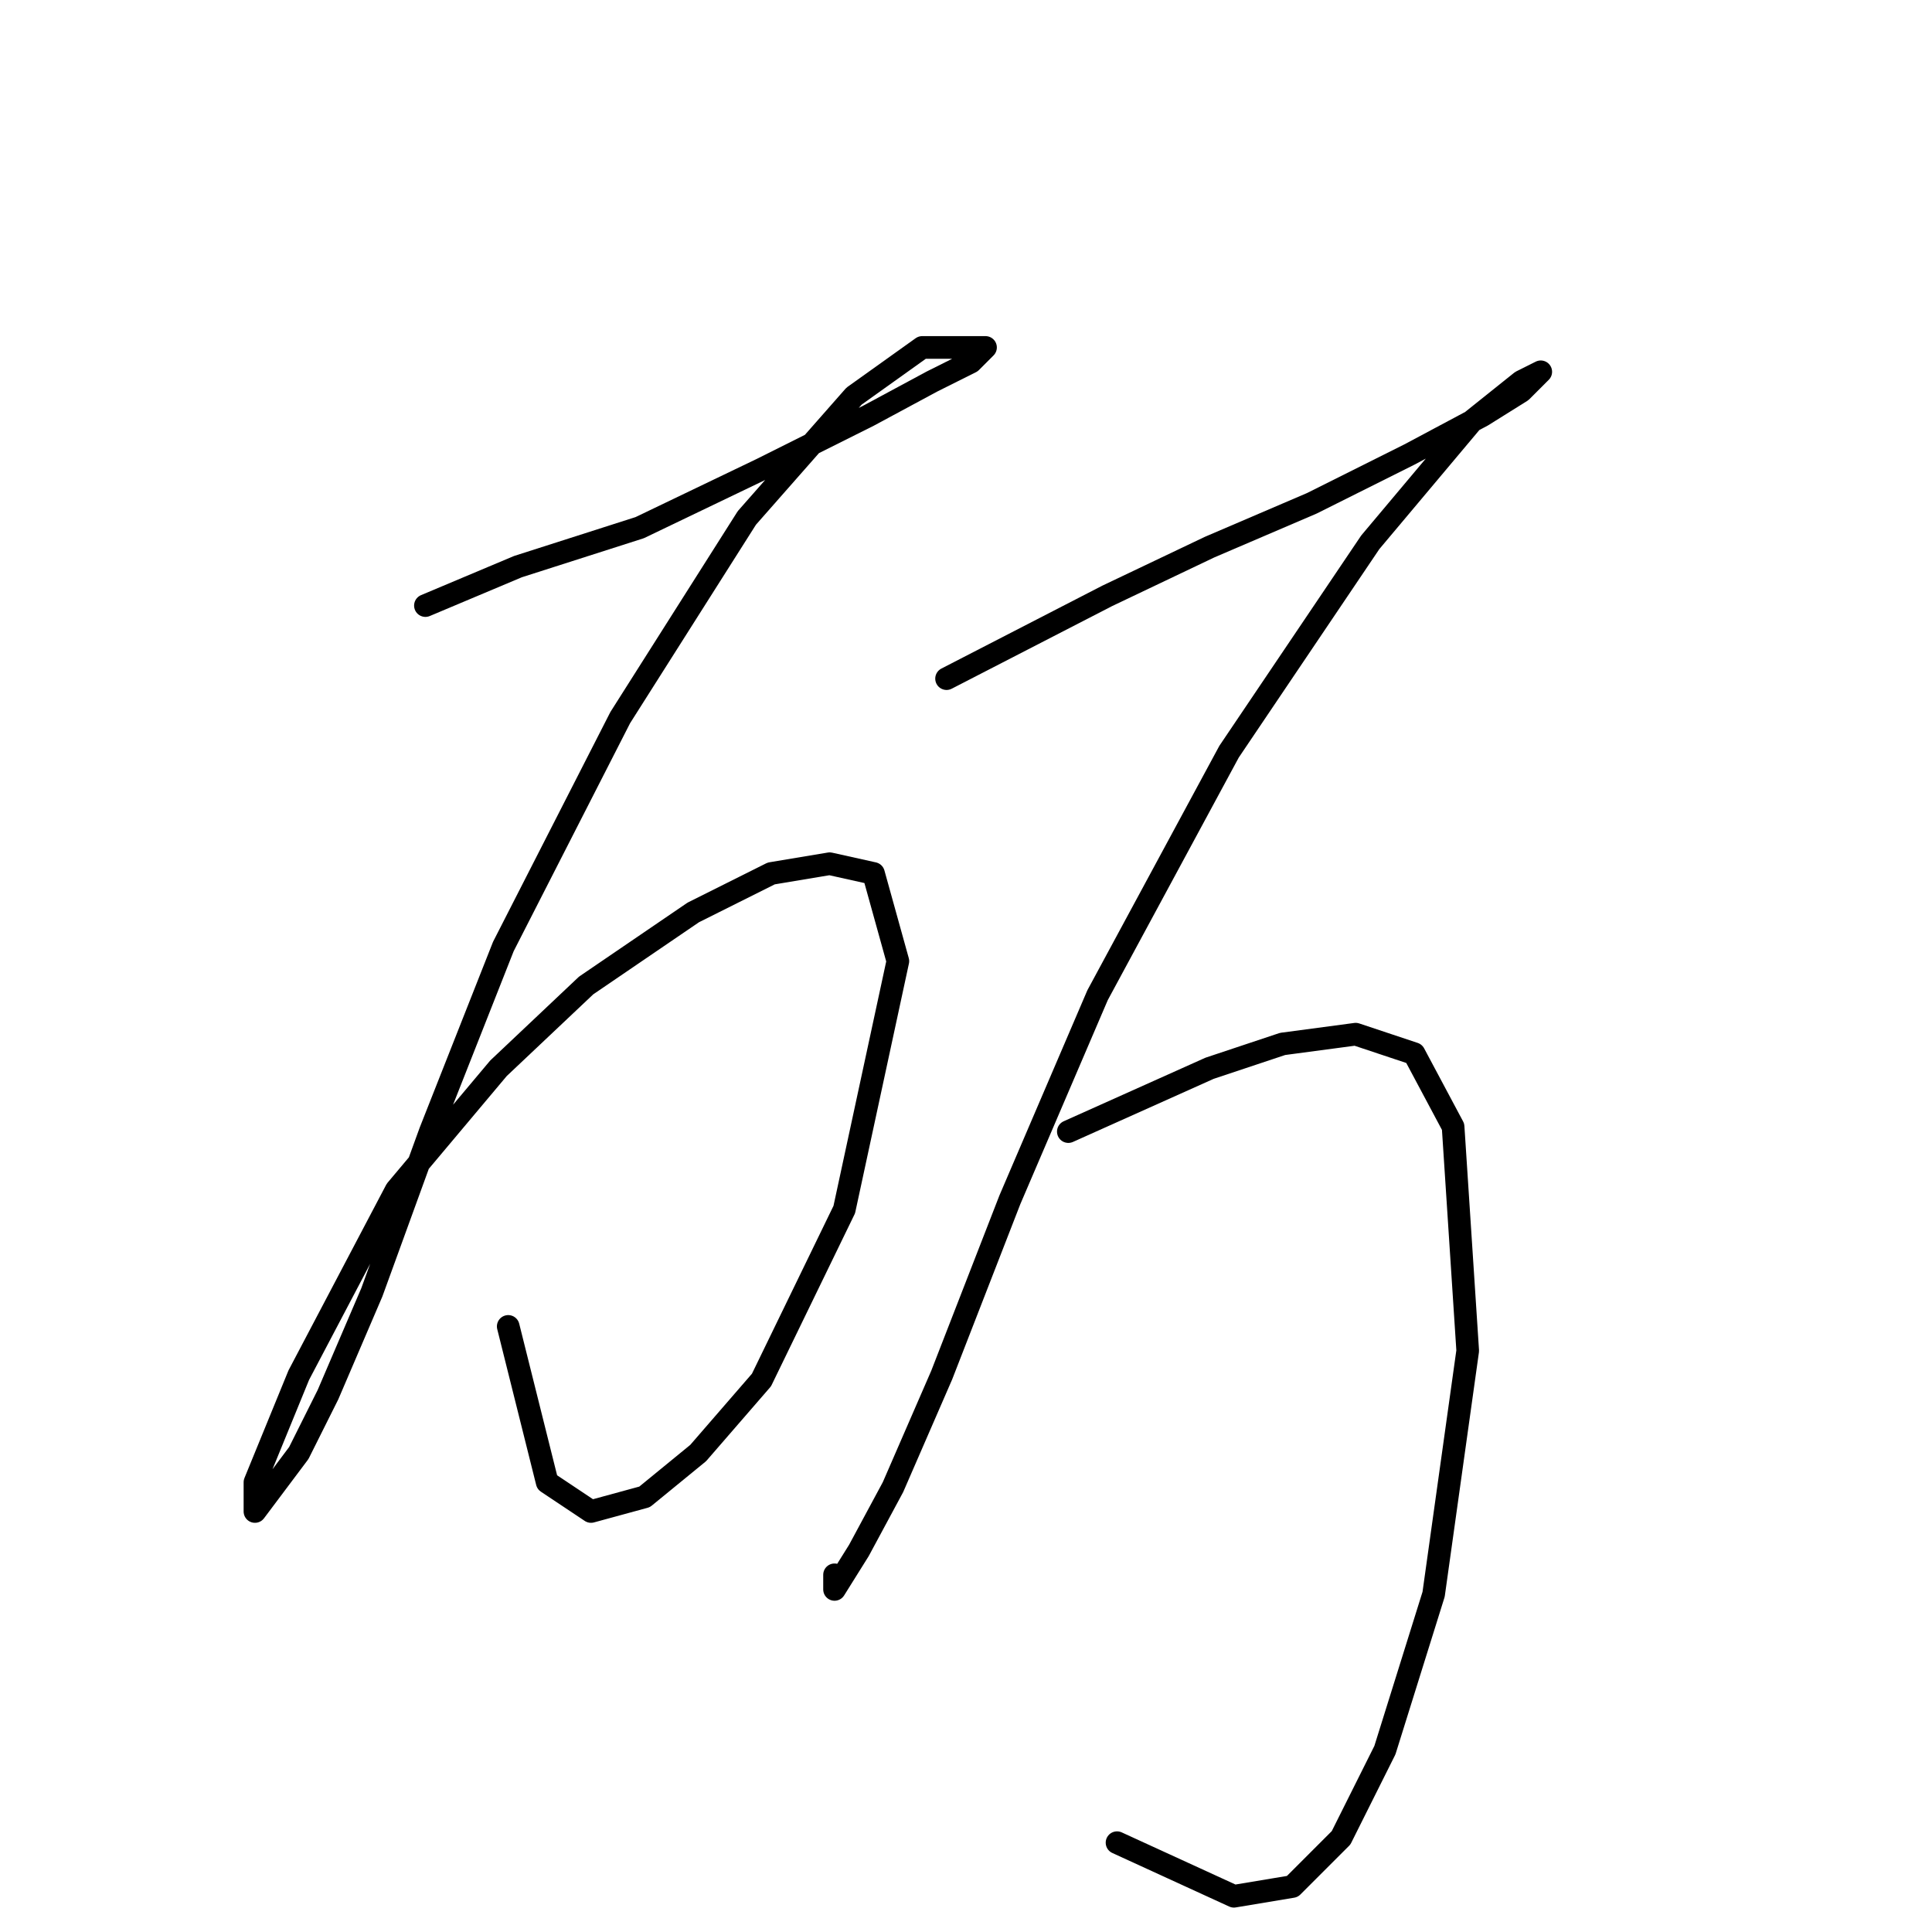 <?xml version="1.0" standalone="no"?>
    <svg width="256" height="256" xmlns="http://www.w3.org/2000/svg" version="1.1">
    <polyline stroke="black" stroke-width="3" stroke-linecap="round" fill="transparent" stroke-linejoin="round" points="56.37 80.242 68.632 75.08 84.766 69.917 100.901 62.172 115.099 55.073 123.488 50.556 128.651 47.974 130.587 46.038 128.006 46.038 122.198 46.038 113.163 52.492 98.964 68.626 82.185 95.086 66.696 125.418 57.016 149.942 49.271 171.239 43.463 184.792 39.591 192.536 35.719 197.699 33.782 200.281 33.782 196.408 39.591 182.21 52.498 157.686 66.051 141.552 77.667 130.581 91.865 120.901 102.191 115.738 109.936 114.447 115.744 115.738 118.971 127.354 111.872 160.268 100.901 182.856 92.511 192.536 85.412 198.344 78.313 200.281 72.504 196.408 67.342 175.757 67.342 175.757 " />
        <polyline stroke="black" stroke-width="3" stroke-linecap="round" fill="transparent" stroke-linejoin="round" points="125.424 89.923 146.722 78.952 160.274 72.498 173.827 66.69 186.734 60.236 196.415 55.073 201.578 51.846 204.159 49.265 201.578 50.556 195.124 55.719 181.571 71.853 162.856 99.603 145.431 131.872 133.814 158.977 124.779 182.21 118.325 197.054 113.808 205.444 110.581 210.606 110.581 208.67 110.581 208.67 " />
        <polyline stroke="black" stroke-width="3" stroke-linecap="round" fill="transparent" stroke-linejoin="round" points="141.559 149.942 160.274 141.552 169.955 138.325 179.635 137.035 187.38 139.616 192.543 149.297 194.479 178.984 189.961 211.252 183.507 231.904 177.699 243.52 171.245 249.974 163.501 251.264 148.012 244.165 148.012 244.165 " />
        </svg>